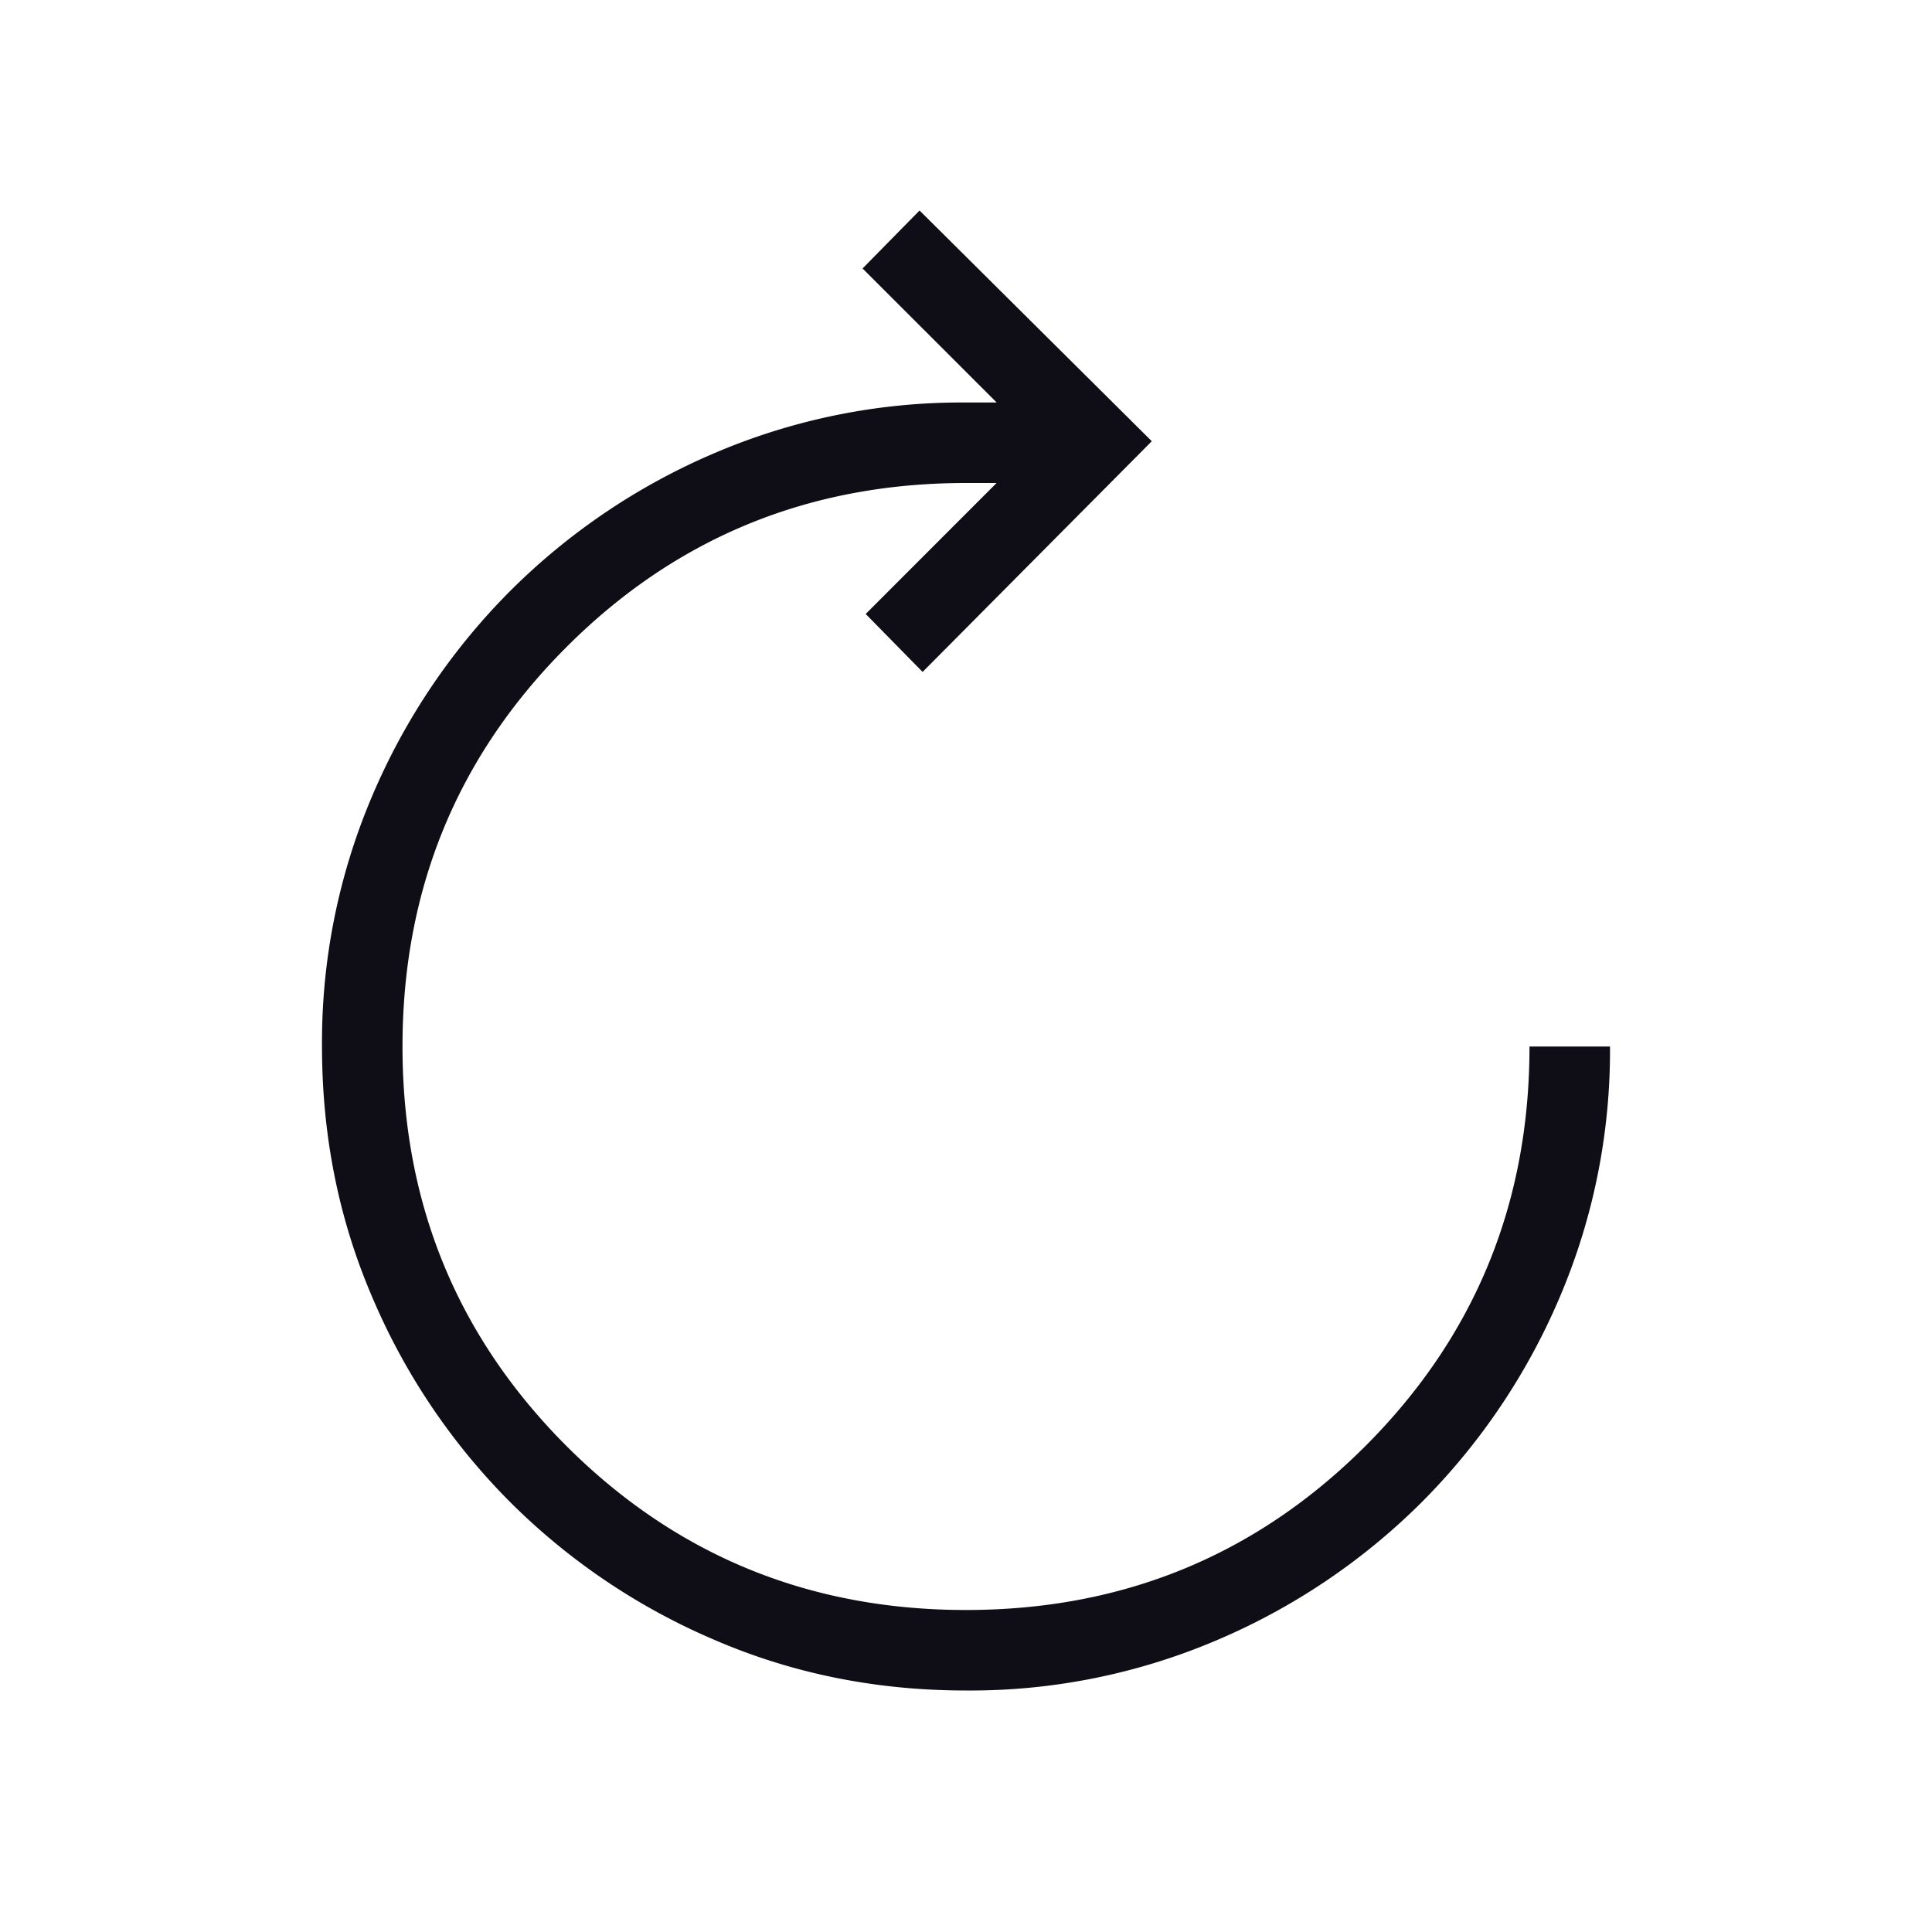 <svg xmlns="http://www.w3.org/2000/svg" width="24" height="24" fill="none" viewBox="0 0 24 24">
  <mask id="a" width="24" height="24" x="0" y="0" maskUnits="userSpaceOnUse" style="mask-type:alpha">
    <path fill="#D9D9D9" d="M24 0H0v24h24z"/>
  </mask>
  <g mask="url(#a)">
    <path fill="#0F0D16" d="M12 21a7.805 7.805 0 0 0 3.118-.626 8.068 8.068 0 0 0 2.543-1.713 8.068 8.068 0 0 0 1.713-2.543A7.81 7.81 0 0 0 20 13h-1c0 1.95-.68 3.604-2.038 4.963C15.604 19.32 13.95 20 12 20c-1.95 0-3.604-.68-4.963-2.037C5.68 16.604 5 14.95 5 13c0-1.95.68-3.604 2.037-4.962C8.396 6.679 10.05 6 12 6h.38l-1.626 1.627.707.72 2.847-2.866-2.885-2.866-.708.72L12.381 5H12a7.805 7.805 0 0 0-3.118.626A8.066 8.066 0 0 0 6.339 7.34a8.066 8.066 0 0 0-1.713 2.542A7.805 7.805 0 0 0 4 13c0 1.11.209 2.149.626 3.118a8.06 8.06 0 0 0 1.713 2.543 8.067 8.067 0 0 0 2.543 1.713c.97.418 2.009.626 3.118.626Z"/>
  </g>
</svg>
